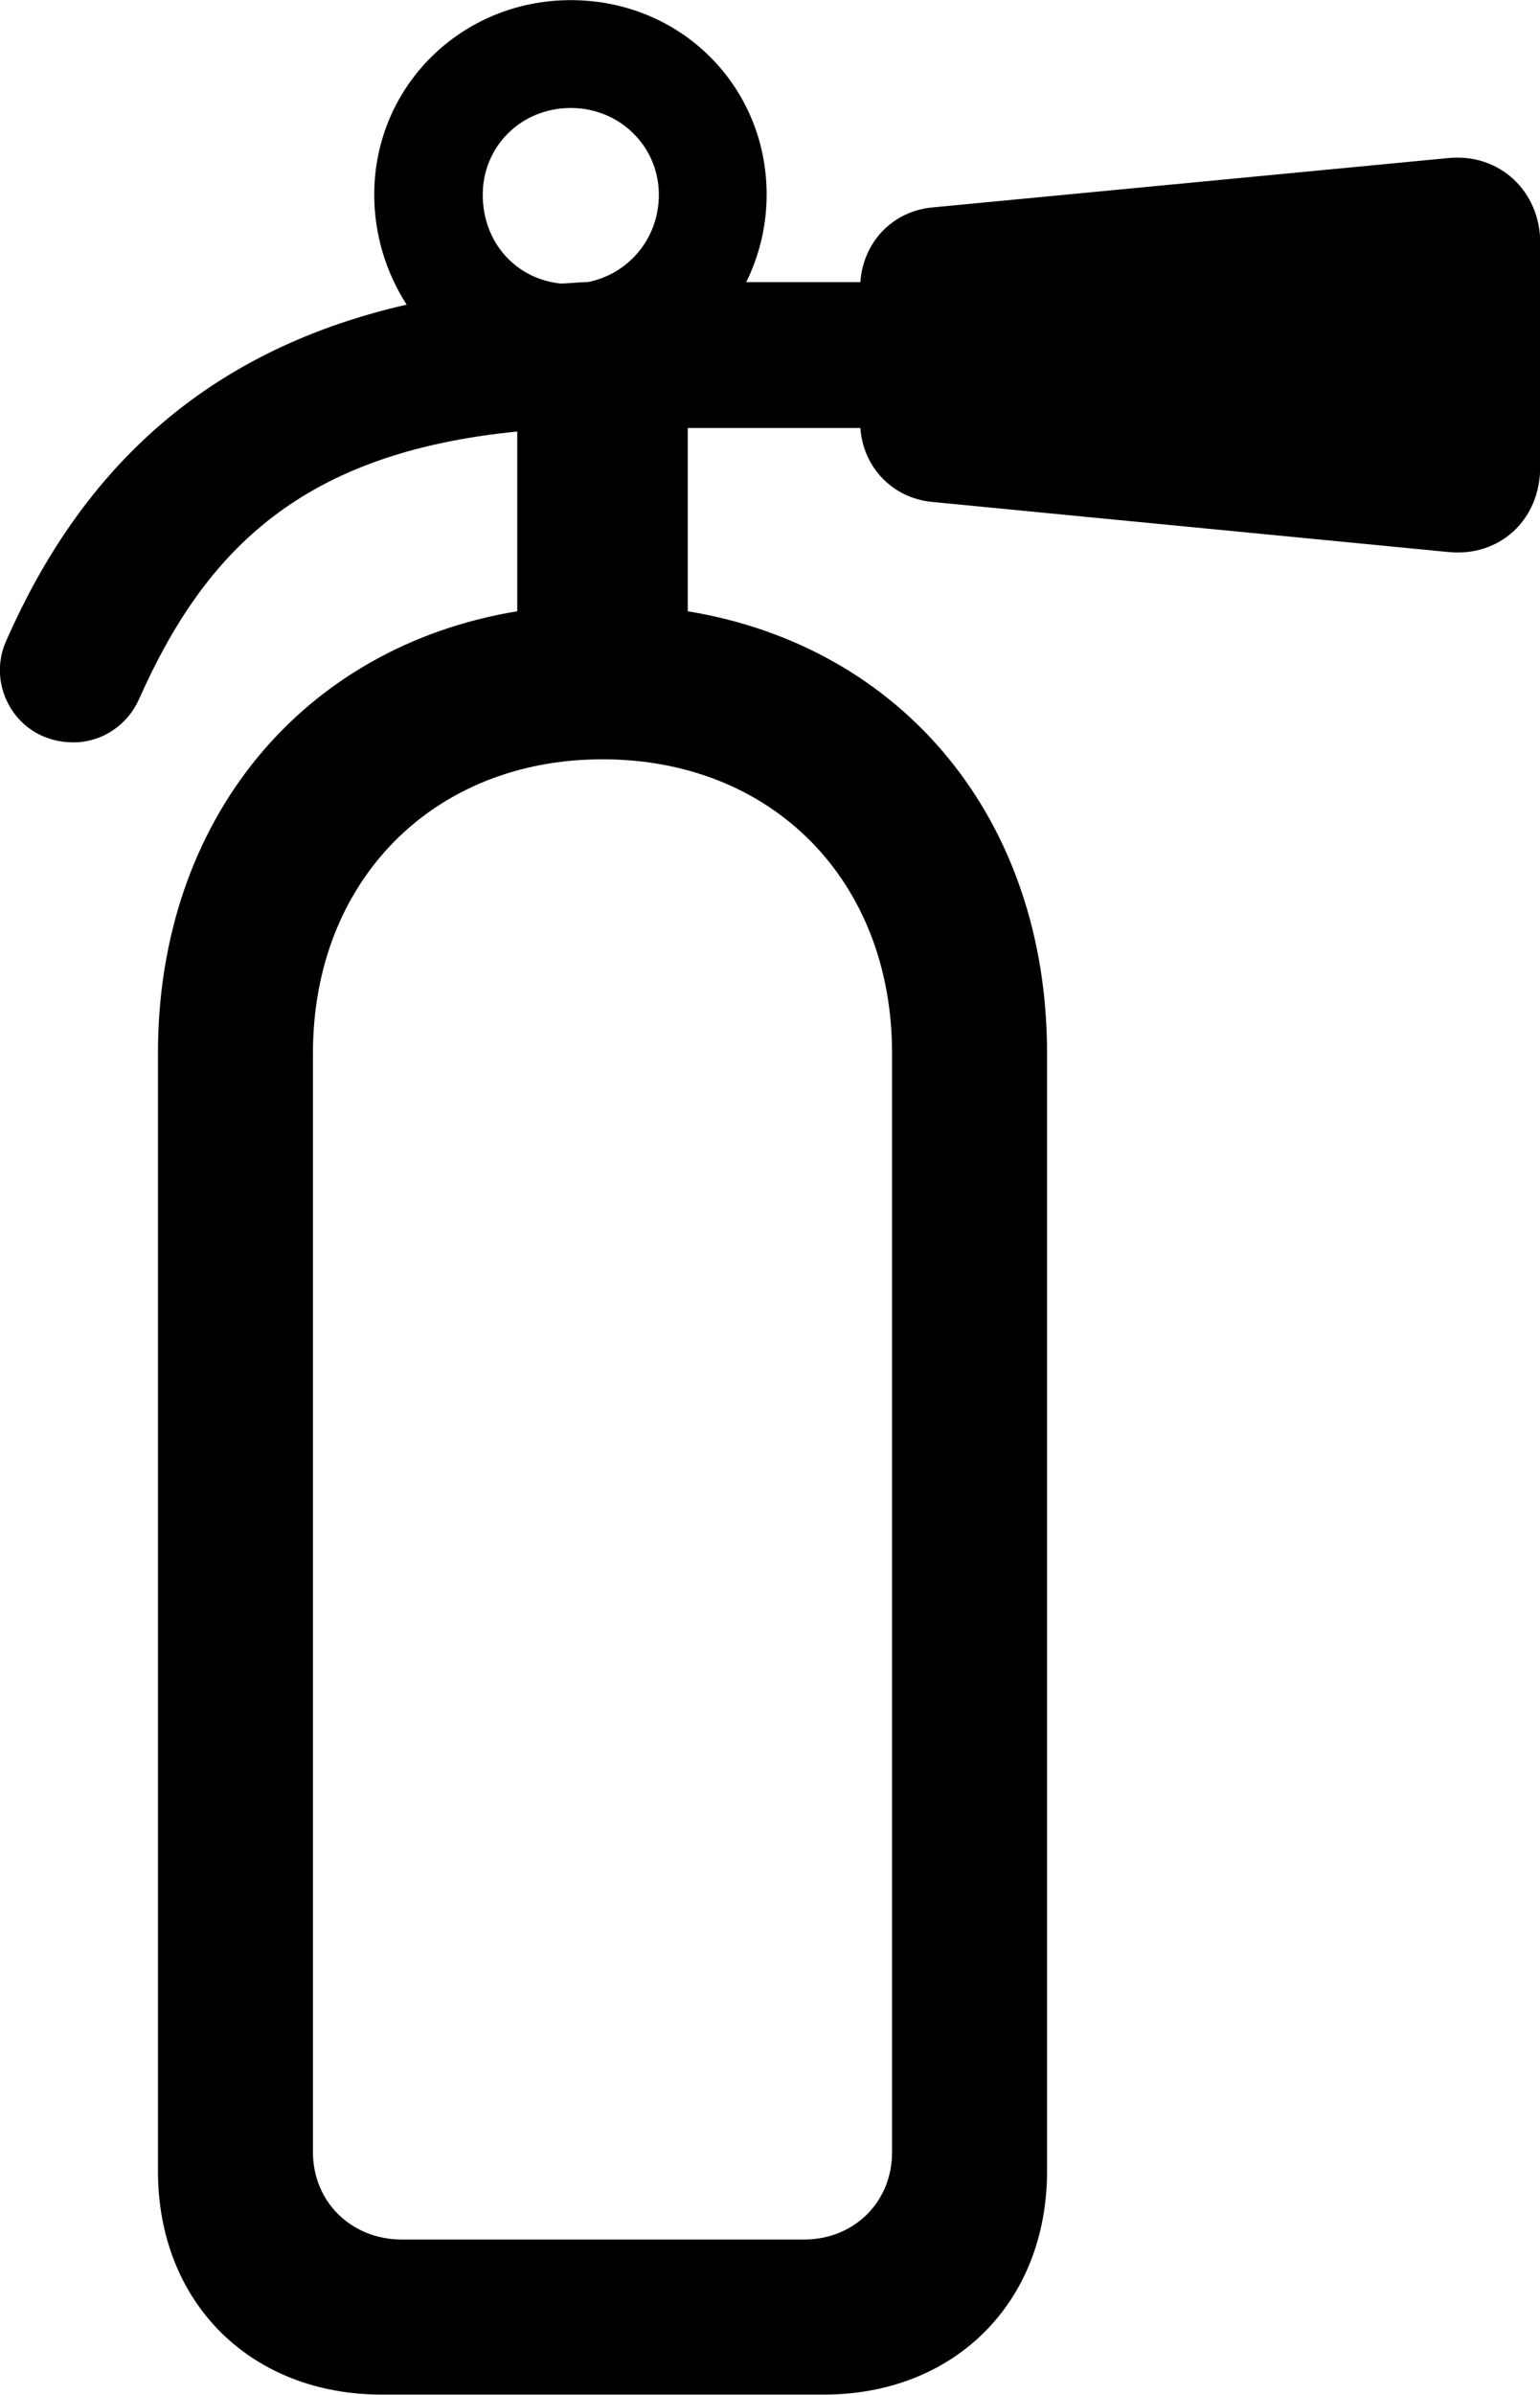 
<svg
    viewBox="0 0 21.859 33.975"
    xmlns="http://www.w3.org/2000/svg"
>
    <path
        fill="inherit"
        d="M5.422 33.972H11.692C13.552 33.972 14.862 32.662 14.862 30.802V14.942C14.862 11.622 12.812 9.172 9.762 8.672V6.072H12.212C12.252 6.632 12.672 7.072 13.242 7.122L20.562 7.832C21.282 7.902 21.862 7.382 21.862 6.622V3.442C21.862 2.712 21.282 2.172 20.562 2.242L13.242 2.942C12.672 2.992 12.252 3.432 12.212 4.002H10.592C10.772 3.642 10.882 3.212 10.882 2.762C10.882 1.222 9.662 0.002 8.102 0.002C6.552 0.002 5.312 1.222 5.312 2.762C5.312 3.332 5.482 3.872 5.772 4.322C2.792 5.002 1.102 6.792 0.092 9.082C-0.208 9.732 0.242 10.532 1.042 10.532C1.452 10.532 1.812 10.282 1.972 9.922C2.922 7.782 4.302 6.422 7.342 6.122V8.672C4.302 9.172 2.242 11.622 2.242 14.942V30.802C2.242 32.662 3.552 33.972 5.422 33.972ZM6.852 2.762C6.852 2.082 7.392 1.532 8.102 1.532C8.802 1.532 9.352 2.082 9.352 2.762C9.352 3.392 8.912 3.892 8.342 4.002C8.212 4.002 8.082 4.022 7.952 4.022C7.312 3.952 6.852 3.432 6.852 2.762ZM5.702 31.772C4.992 31.772 4.442 31.242 4.442 30.532V14.942C4.442 12.492 6.152 10.772 8.552 10.772C10.962 10.772 12.662 12.492 12.662 14.942V30.532C12.662 31.242 12.122 31.772 11.412 31.772Z"
        fillRule="evenodd"
        clipRule="evenodd"
    />
</svg>
        